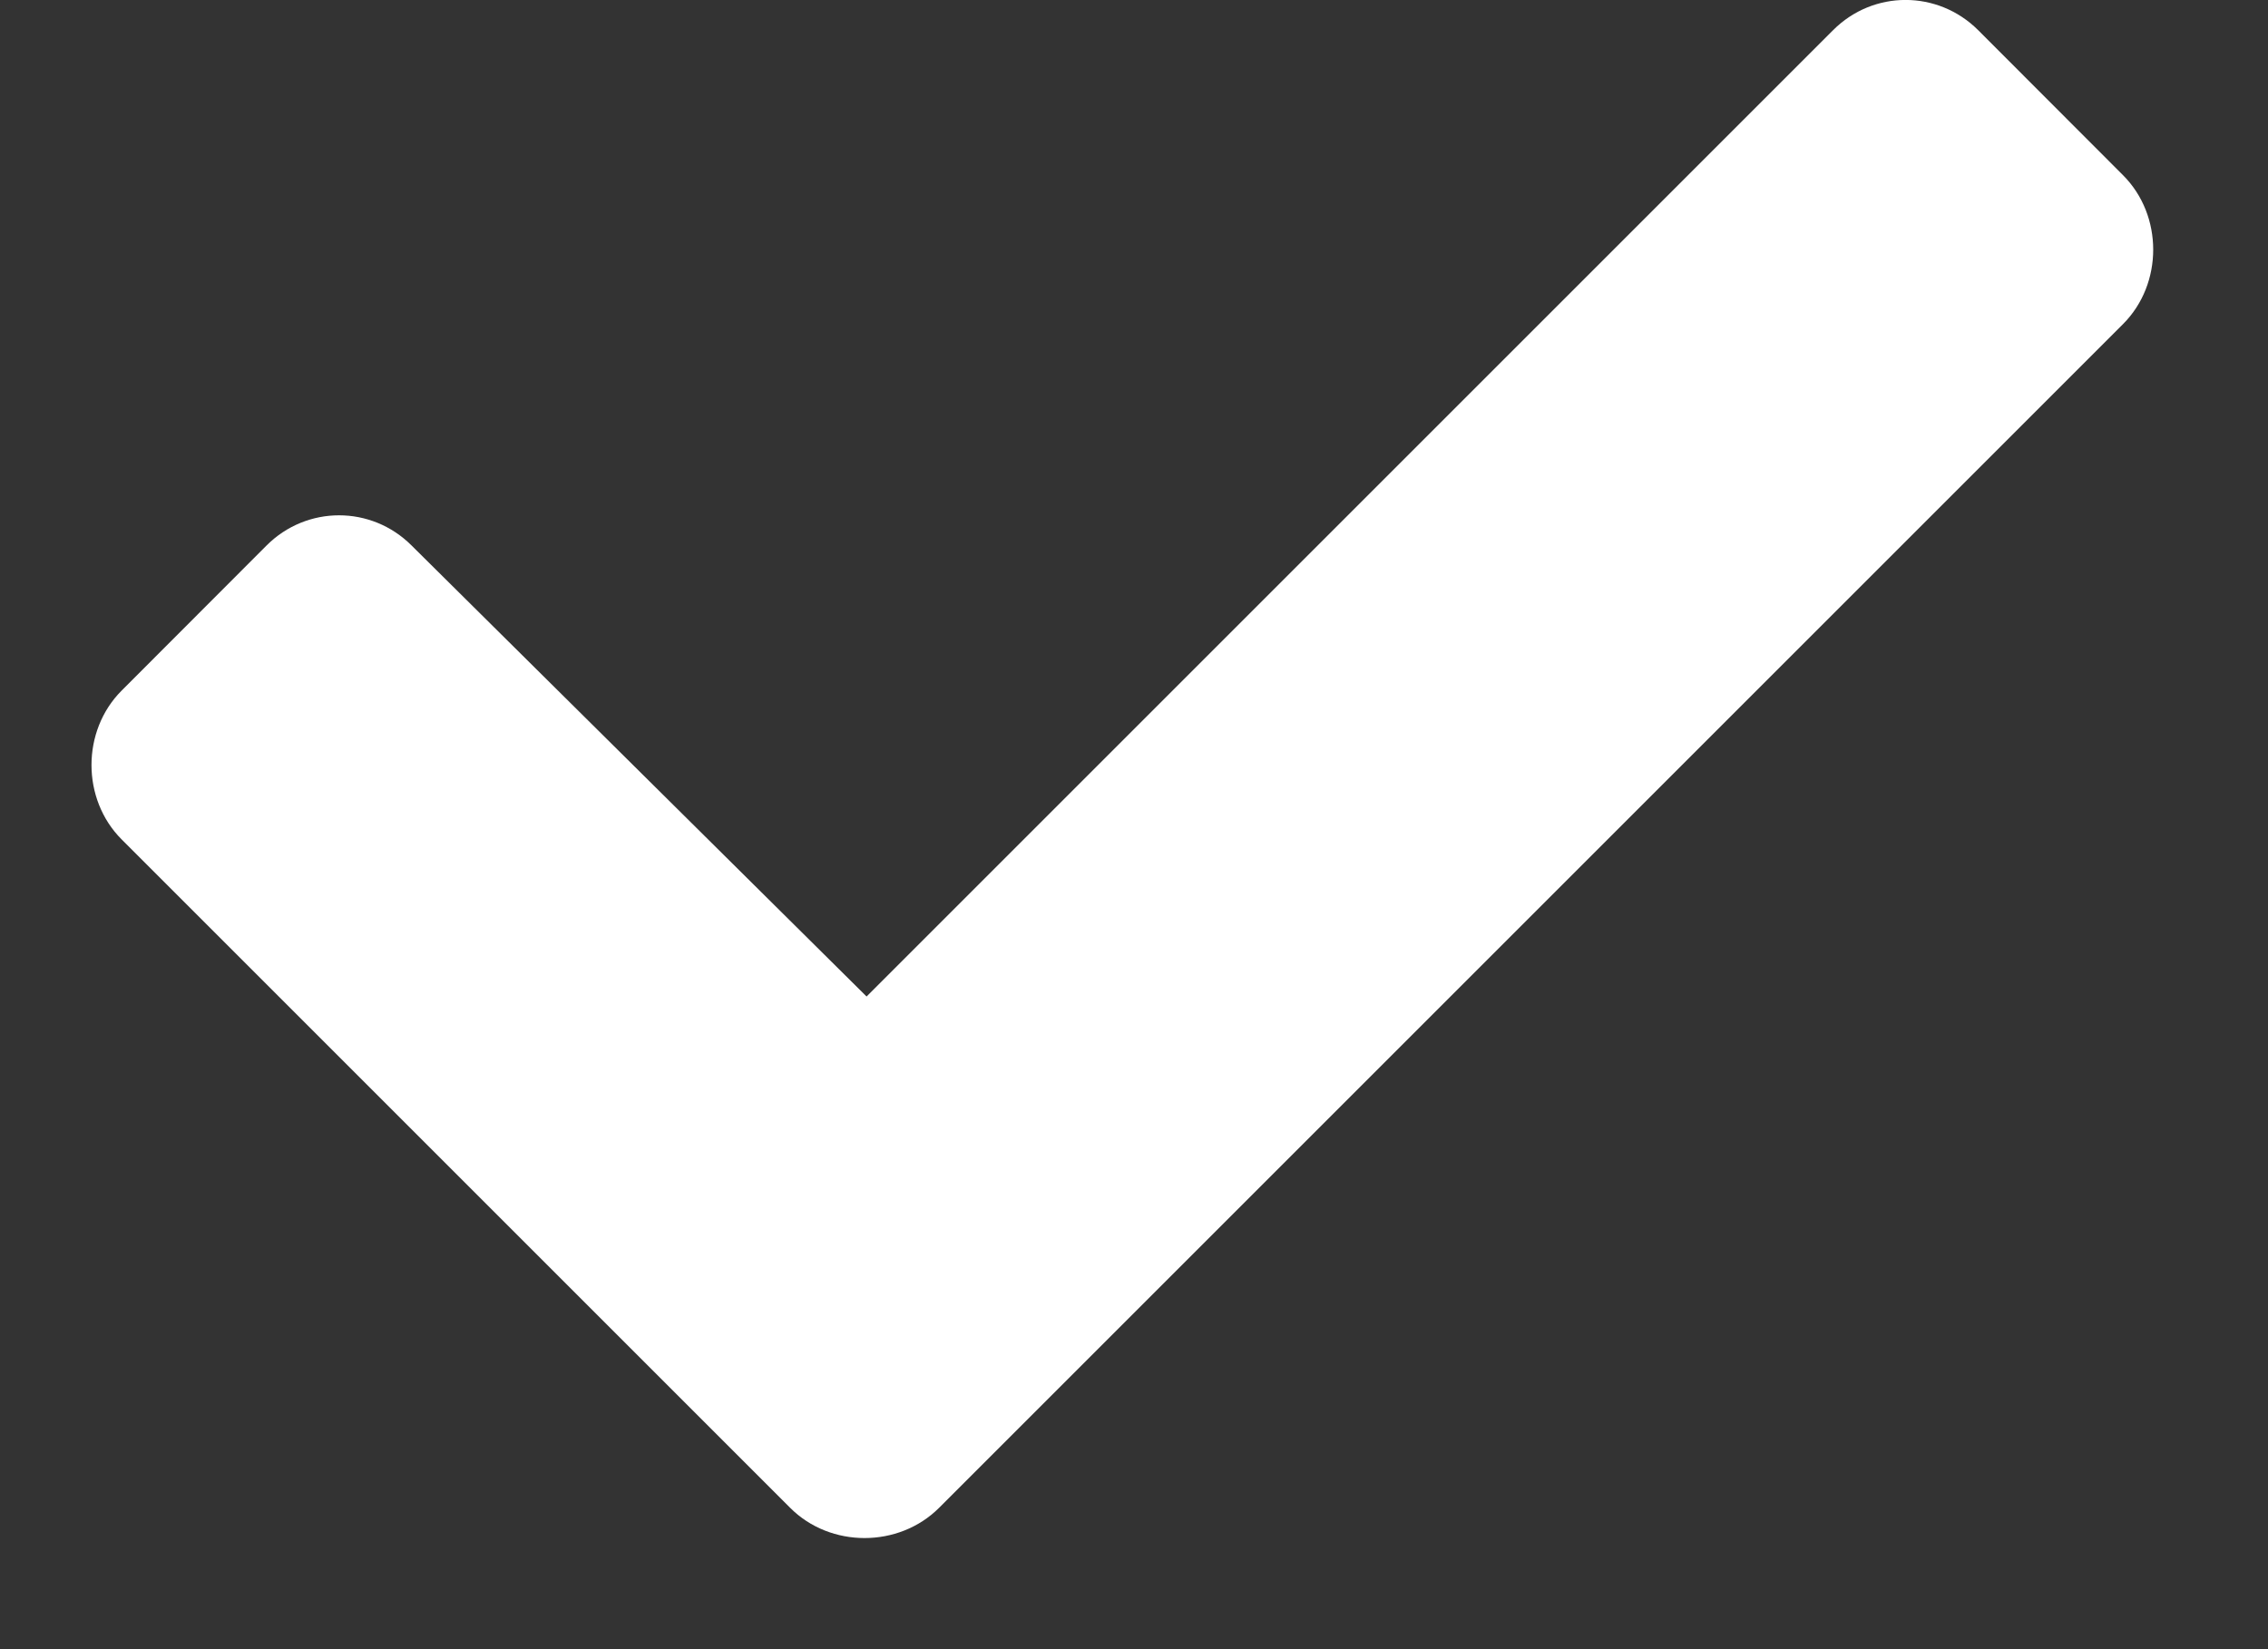 <svg 
    title="checkIcon"            
    width="11" 
    height="8" 
    viewBox="0 0 11 8" 
    fill="none" 
    xmlns="http://www.w3.org/2000/svg">
<rect x="0" y="0" width="11" height="8" fill="#333333" stroke="none"/>
<path 
    d="M3.832 7.314C4.027 7.51 4.359 7.51 4.555 7.314L10.297 1.572C10.492 1.377 10.492 1.045 10.297 0.85L9.594 0.146C9.398 -0.049 9.086 -0.049 8.891 0.146L4.203 4.834L1.996 2.646C1.801 2.451 1.488 2.451 1.293 2.646L0.59 3.35C0.395 3.545 0.395 3.877 0.59 4.072L3.832 7.314Z" fill="white"/>
</svg>
